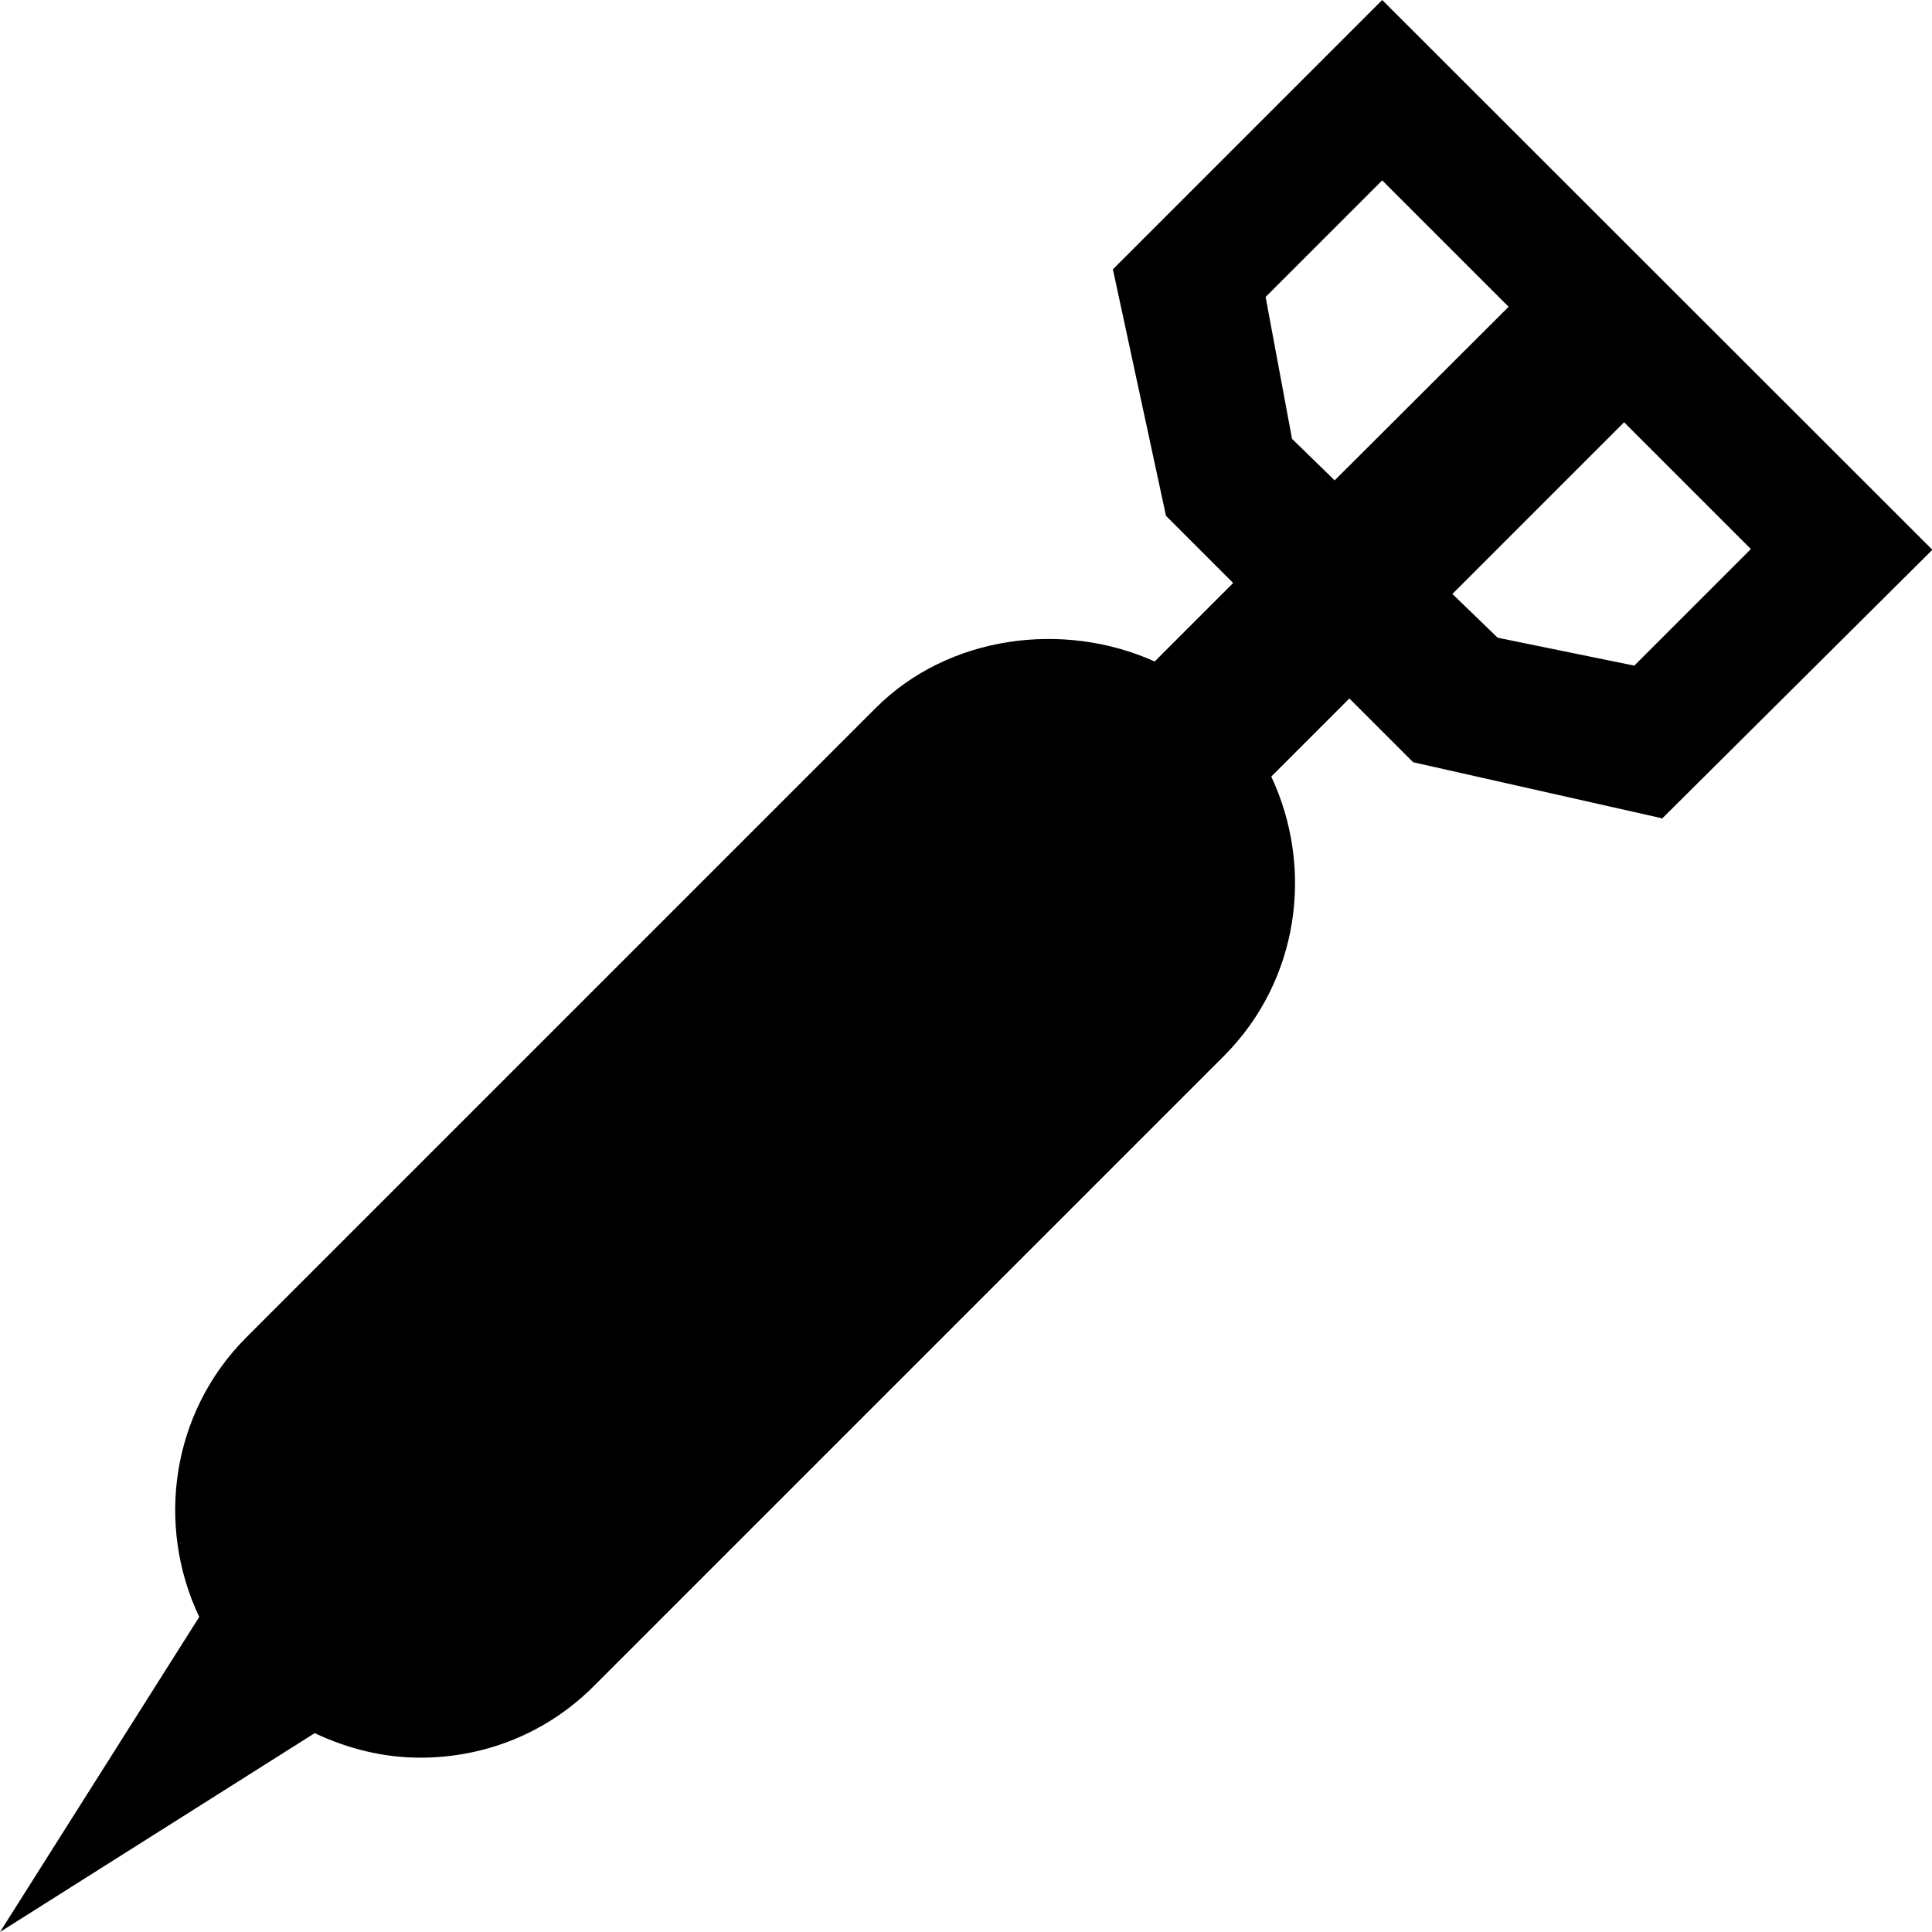 <?xml version="1.0" encoding="utf-8"?>
<!-- Generator: Adobe Illustrator 21.1.0, SVG Export Plug-In . SVG Version: 6.00 Build 0)  -->
<svg version="1.1" id="Layer_1" xmlns="http://www.w3.org/2000/svg" xmlns:xlink="http://www.w3.org/1999/xlink" x="0px" y="0px"
	 viewBox="0 0 512 512" style="enable-background:new 0 0 512 512;" xml:space="preserve">
<path d="M366.3,0l-71.4,71.4l0.1,0.3l14,65l17.8,17.8L306,175.3c-24.2-10.9-54.7-6.9-73.9,12.3L65.3,354.4c-20,20-24,49.9-12.5,74.1
	L0,512l83.4-52.7c8.7,4.1,18.1,6.5,28,6.5c17.5,0,33.9-6.8,46.1-19.1l166.8-166.8c20-20,24-49.8,12.6-74.1l20.7-20.7l16.9,16.9
	l65.7,14.8l0.2,0.2l71.7-71.3L366.3,0z M353.7,127.3l-11.3-11l-7-37.6l30.9-30.9l33.5,33.5L353.7,127.3z M433.1,176.4l-36.2-7.4
	l-12-11.6l45.5-45.5l33.6,33.6L433.1,176.4z"/>
</svg>
